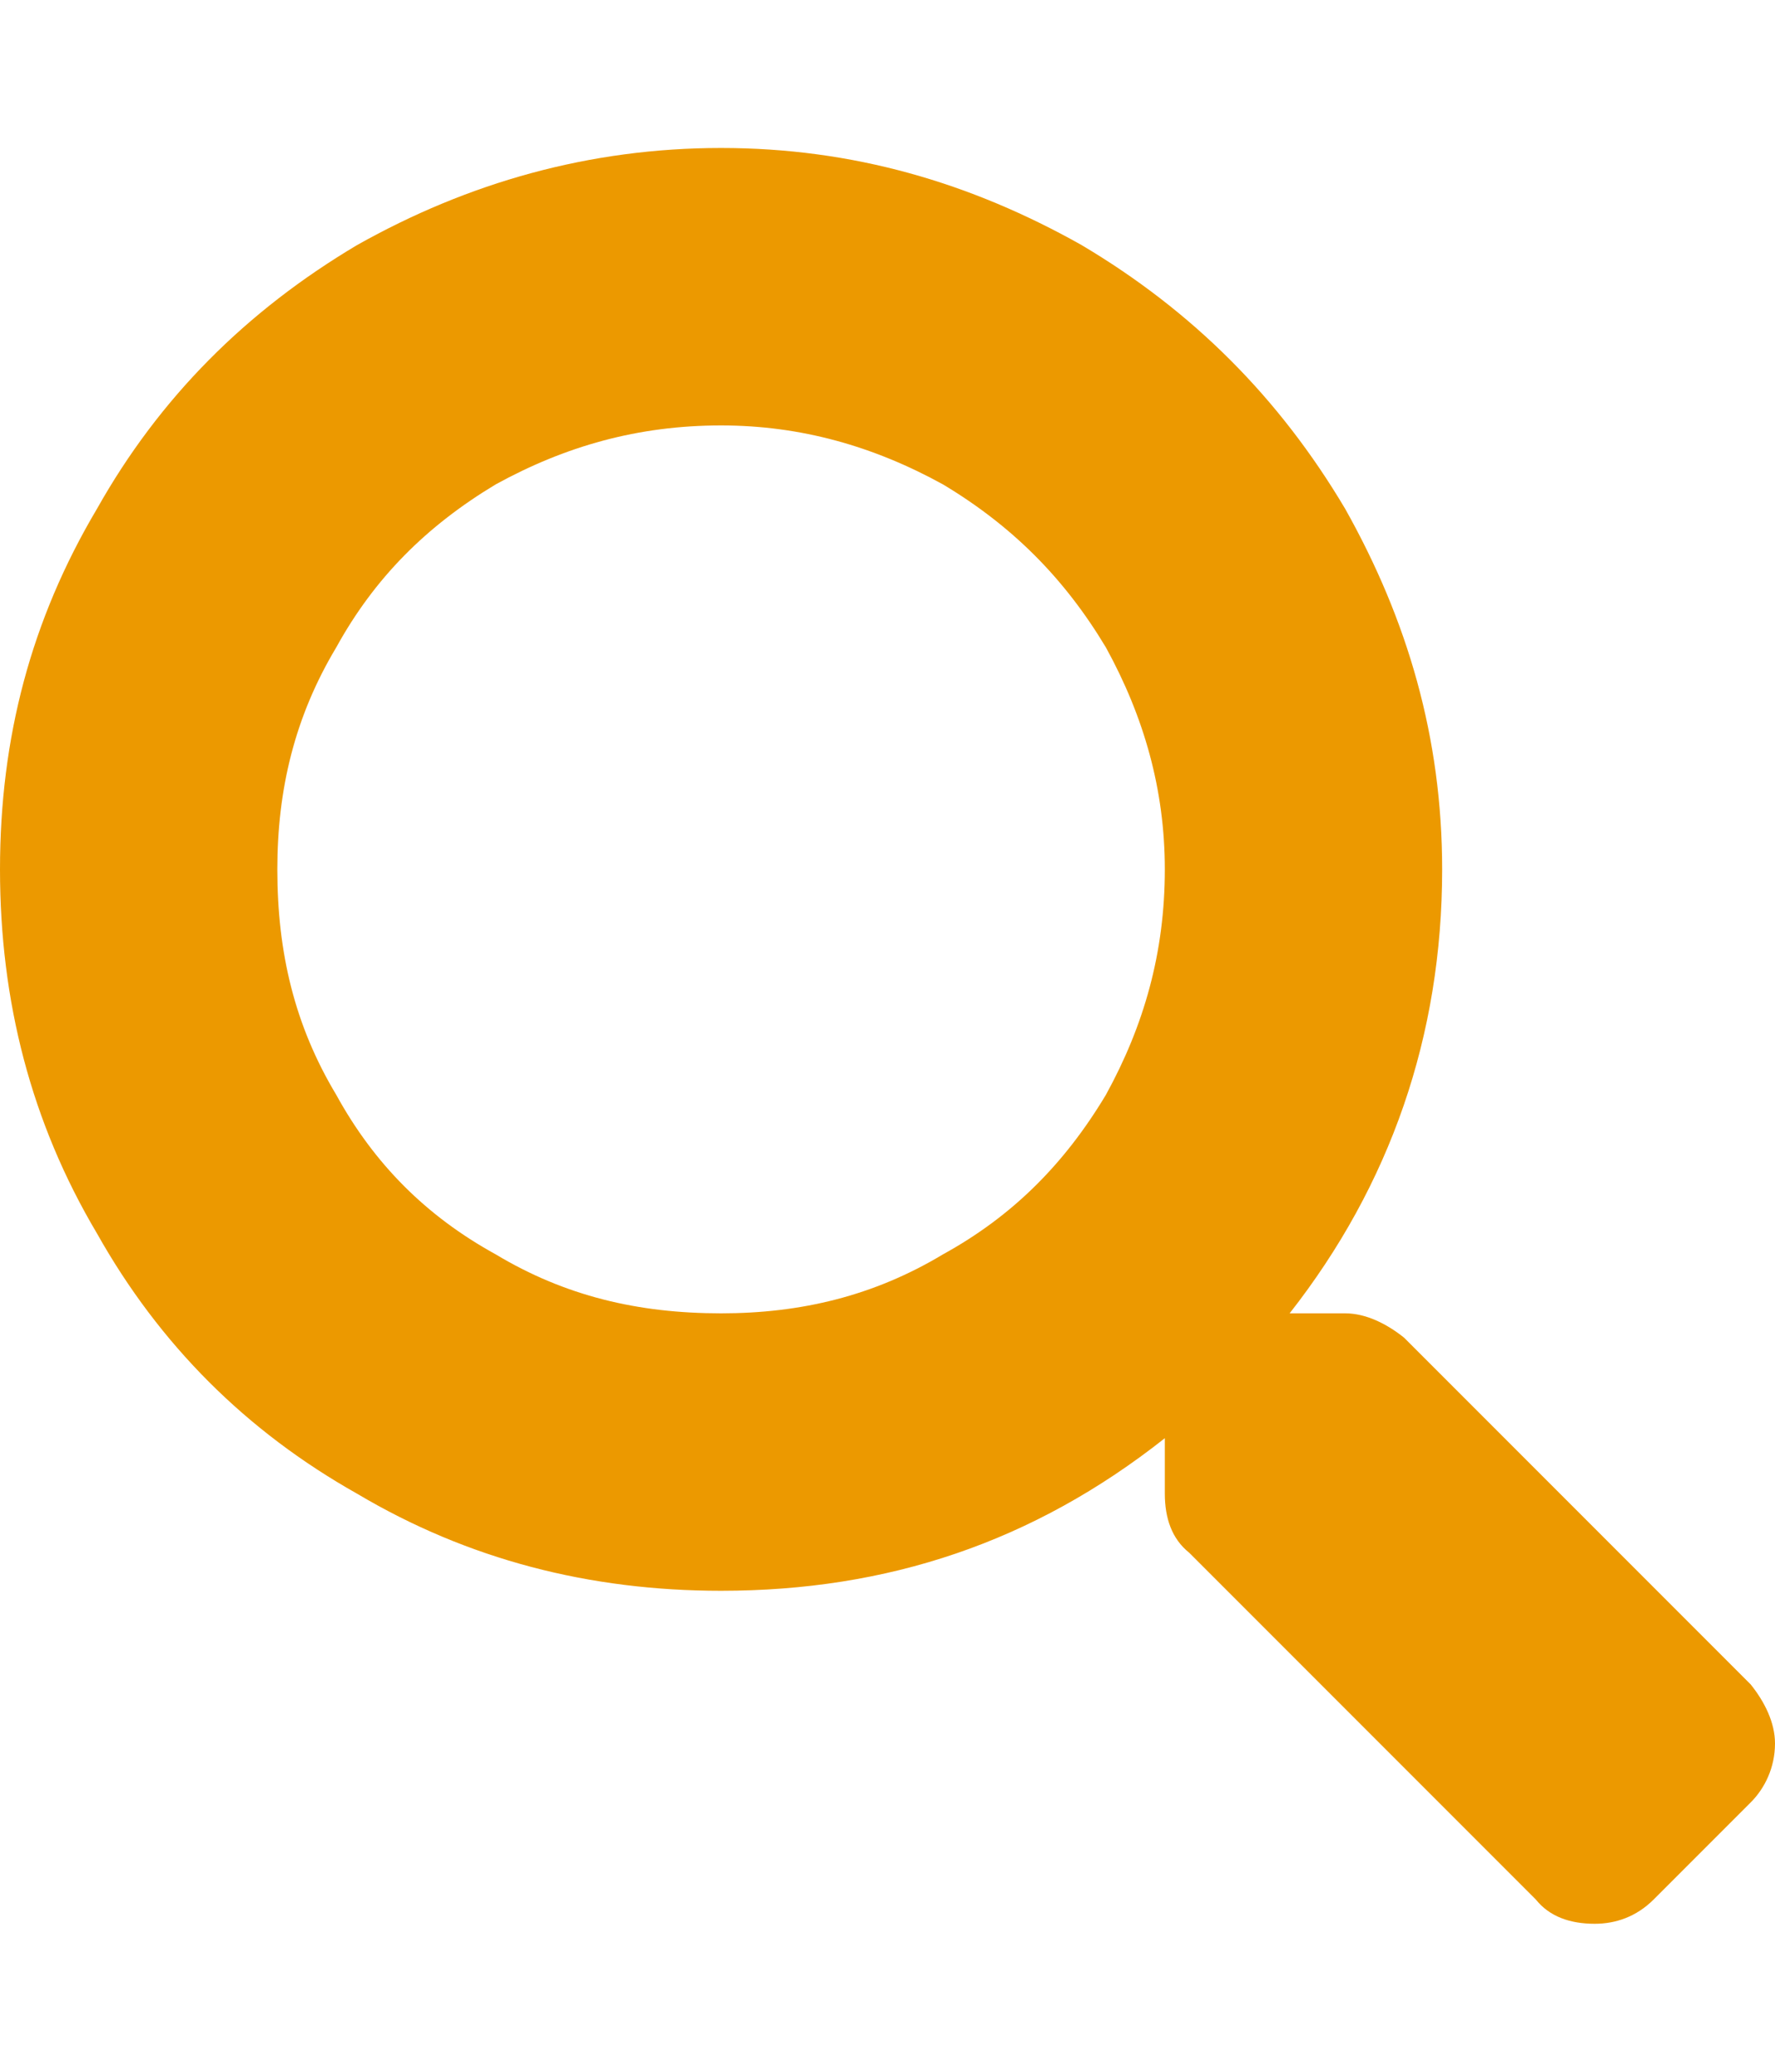 <svg width="18" height="21" viewBox="0 0 25 25" fill="none" xmlns="http://www.w3.org/2000/svg">
<path d="M24.658 21.631C24.854 21.875 25 22.168 25 22.461C25 22.803 24.854 23.096 24.658 23.291L23.291 24.658C23.047 24.902 22.754 25 22.461 25C22.119 25 21.826 24.902 21.631 24.658L16.748 19.775C16.504 19.58 16.406 19.287 16.406 18.945V18.164C14.551 19.629 12.5 20.312 10.156 20.312C8.301 20.312 6.592 19.873 5.029 18.945C3.467 18.066 2.246 16.846 1.367 15.283C0.439 13.721 0 12.012 0 10.156C0 8.301 0.439 6.641 1.367 5.078C2.246 3.516 3.467 2.295 5.029 1.367C6.592 0.488 8.301 0 10.156 0C12.012 0 13.672 0.488 15.234 1.367C16.797 2.295 18.018 3.516 18.945 5.078C19.824 6.641 20.312 8.301 20.312 10.156C20.312 12.5 19.58 14.6 18.164 16.406H18.945C19.238 16.406 19.531 16.553 19.775 16.748L24.658 21.631ZM10.156 16.406C11.279 16.406 12.305 16.162 13.281 15.576C14.258 15.039 14.99 14.307 15.576 13.33C16.113 12.354 16.406 11.328 16.406 10.156C16.406 9.033 16.113 8.008 15.576 7.031C14.99 6.055 14.258 5.322 13.281 4.736C12.305 4.199 11.279 3.906 10.156 3.906C8.984 3.906 7.959 4.199 6.982 4.736C6.006 5.322 5.273 6.055 4.736 7.031C4.15 8.008 3.906 9.033 3.906 10.156C3.906 11.328 4.15 12.354 4.736 13.33C5.273 14.307 6.006 15.039 6.982 15.576C7.959 16.162 8.984 16.406 10.156 16.406Z" fill="#ec9900"/>
</svg>

